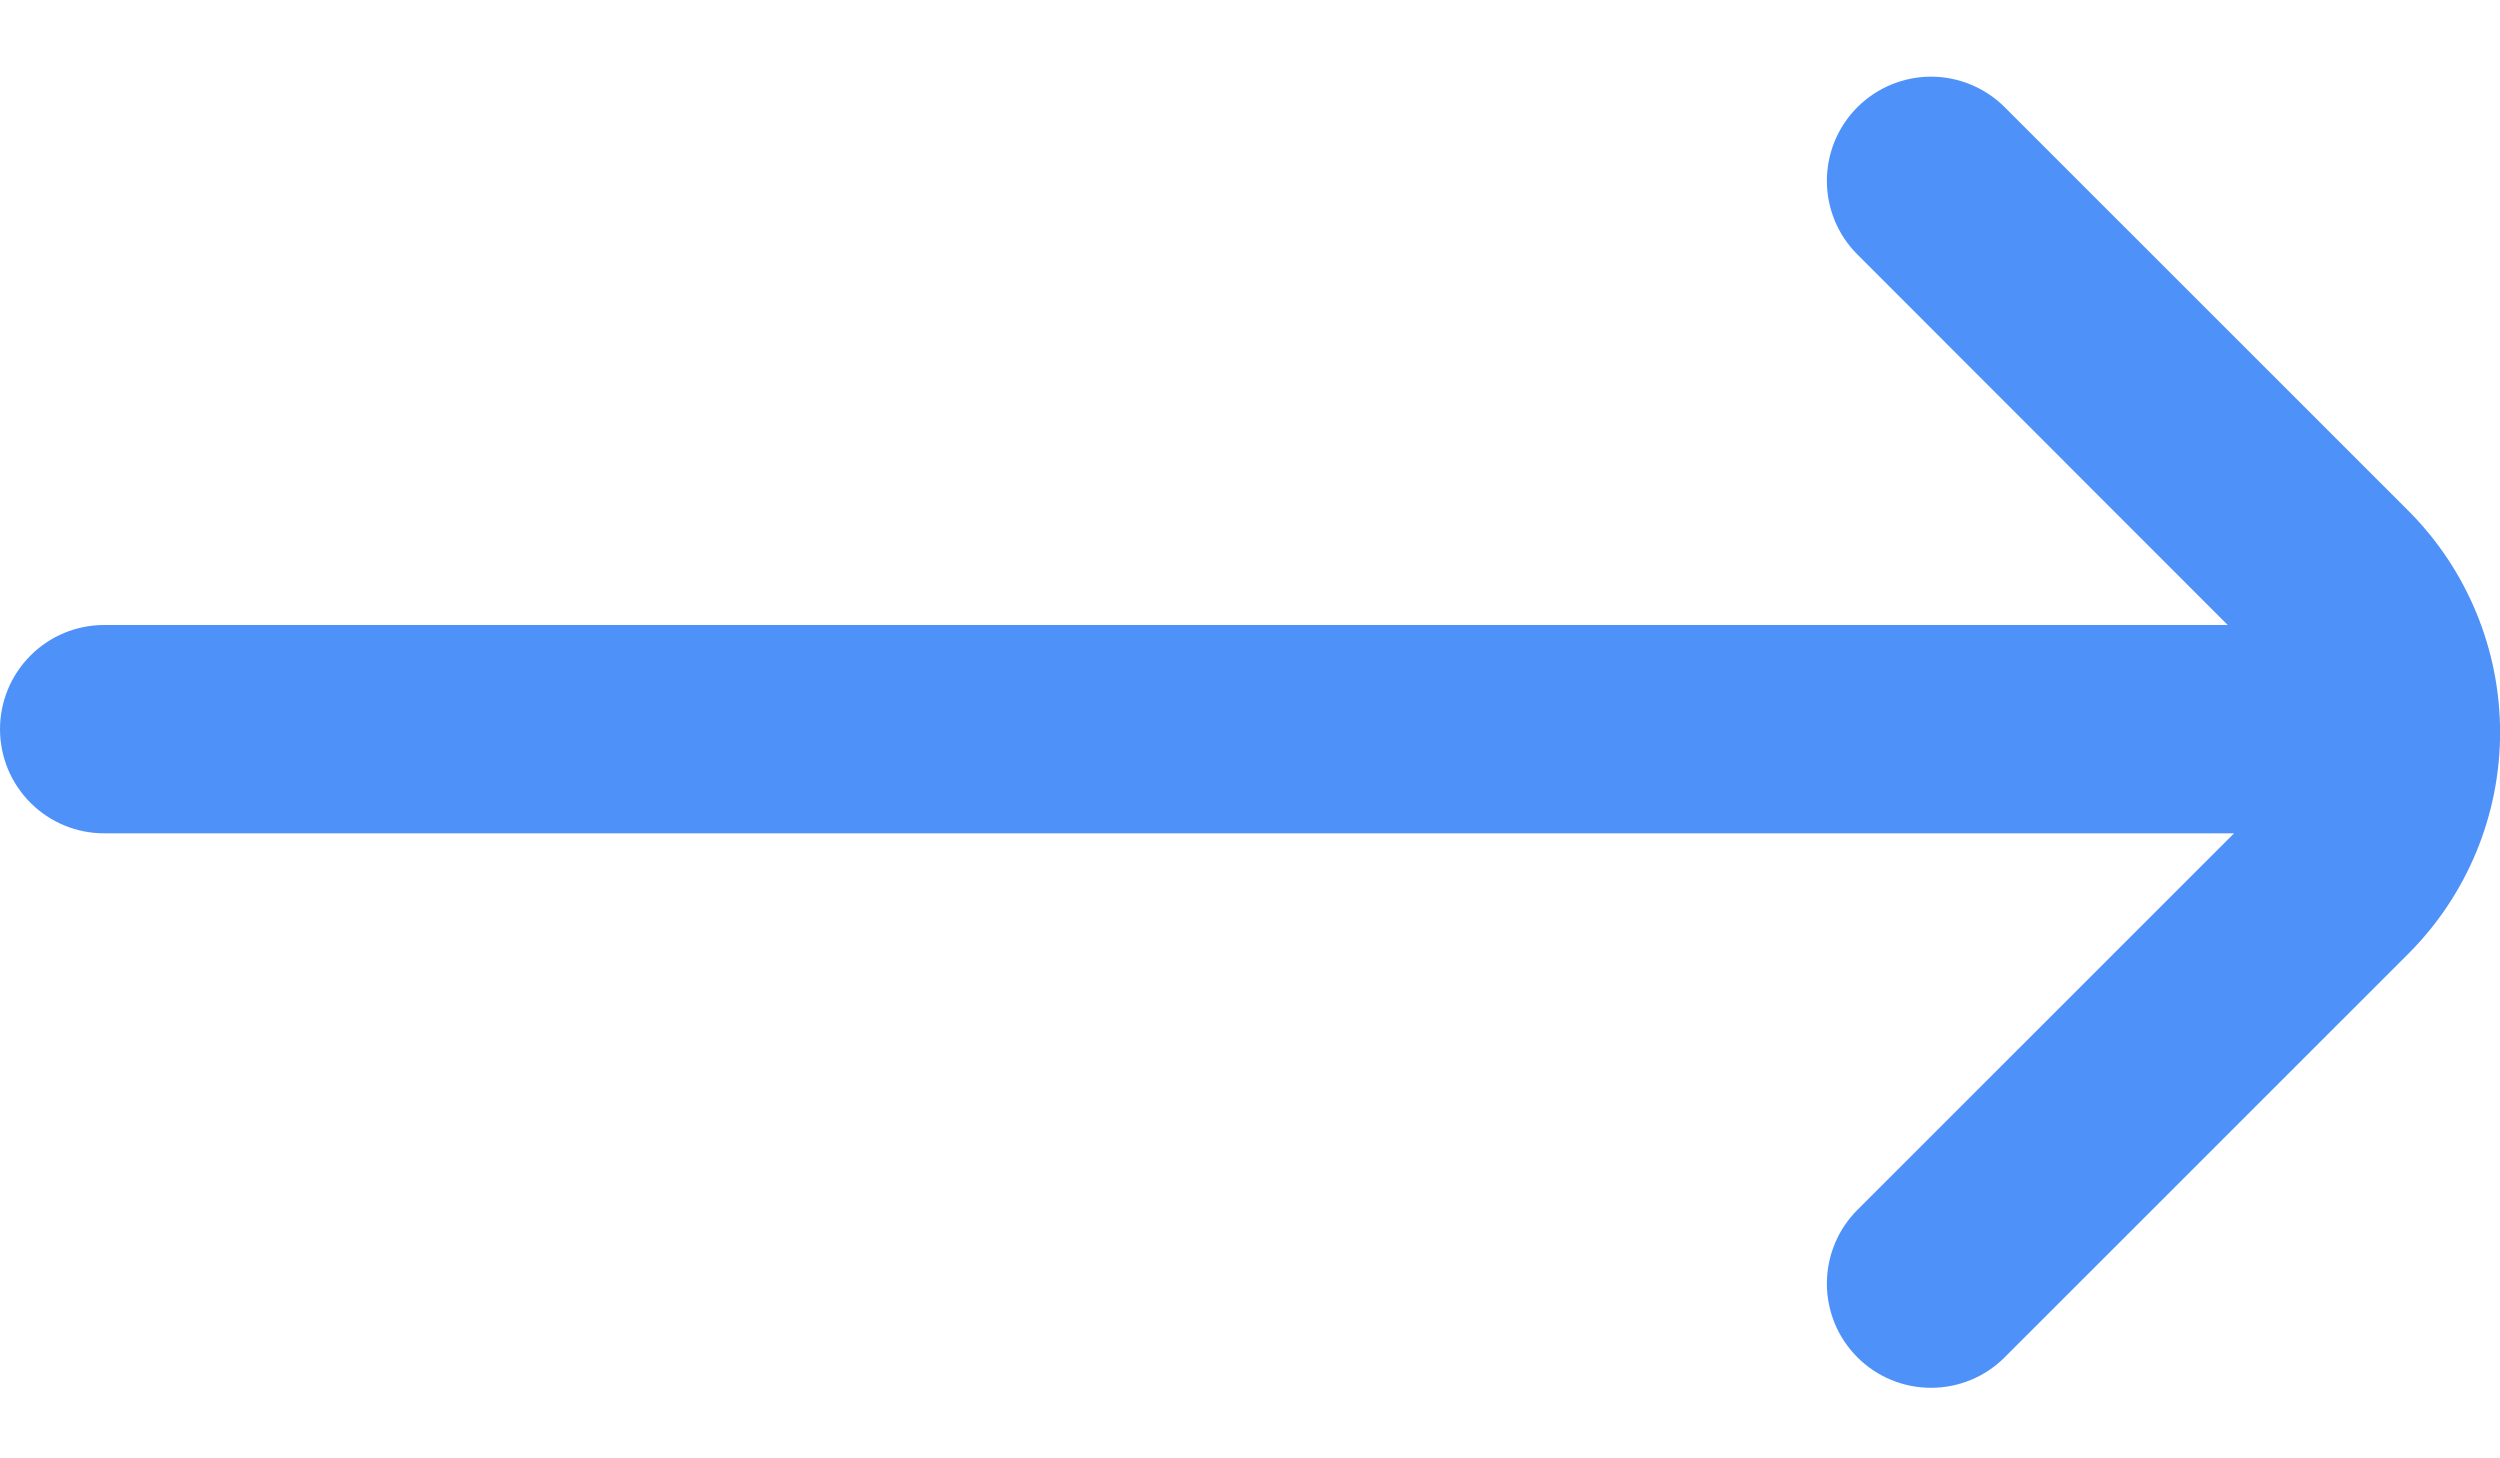 <svg width="24" height="14" viewBox="0 0 24 14" fill="none" xmlns="http://www.w3.org/2000/svg">
<path d="M23.124 4.907L19.245 1.029C19.058 0.842 18.803 0.736 18.538 0.736C18.273 0.736 18.018 0.842 17.831 1.029C17.643 1.217 17.538 1.471 17.538 1.736C17.538 2.001 17.643 2.256 17.831 2.443L21.386 6H1C0.735 6 0.48 6.105 0.293 6.293C0.105 6.481 0 6.735 0 7H0C0 7.265 0.105 7.52 0.293 7.707C0.48 7.895 0.735 8 1 8H21.447L17.831 11.615C17.738 11.708 17.664 11.818 17.614 11.94C17.564 12.061 17.538 12.191 17.538 12.323C17.538 12.454 17.564 12.584 17.614 12.706C17.664 12.827 17.738 12.937 17.831 13.03C18.018 13.218 18.273 13.323 18.538 13.323C18.803 13.323 19.058 13.218 19.245 13.03L23.125 9.151C23.686 8.587 24.001 7.824 24.001 7.029C24 6.234 23.685 5.471 23.124 4.907Z" fill="#4E92F9"/>
</svg>

